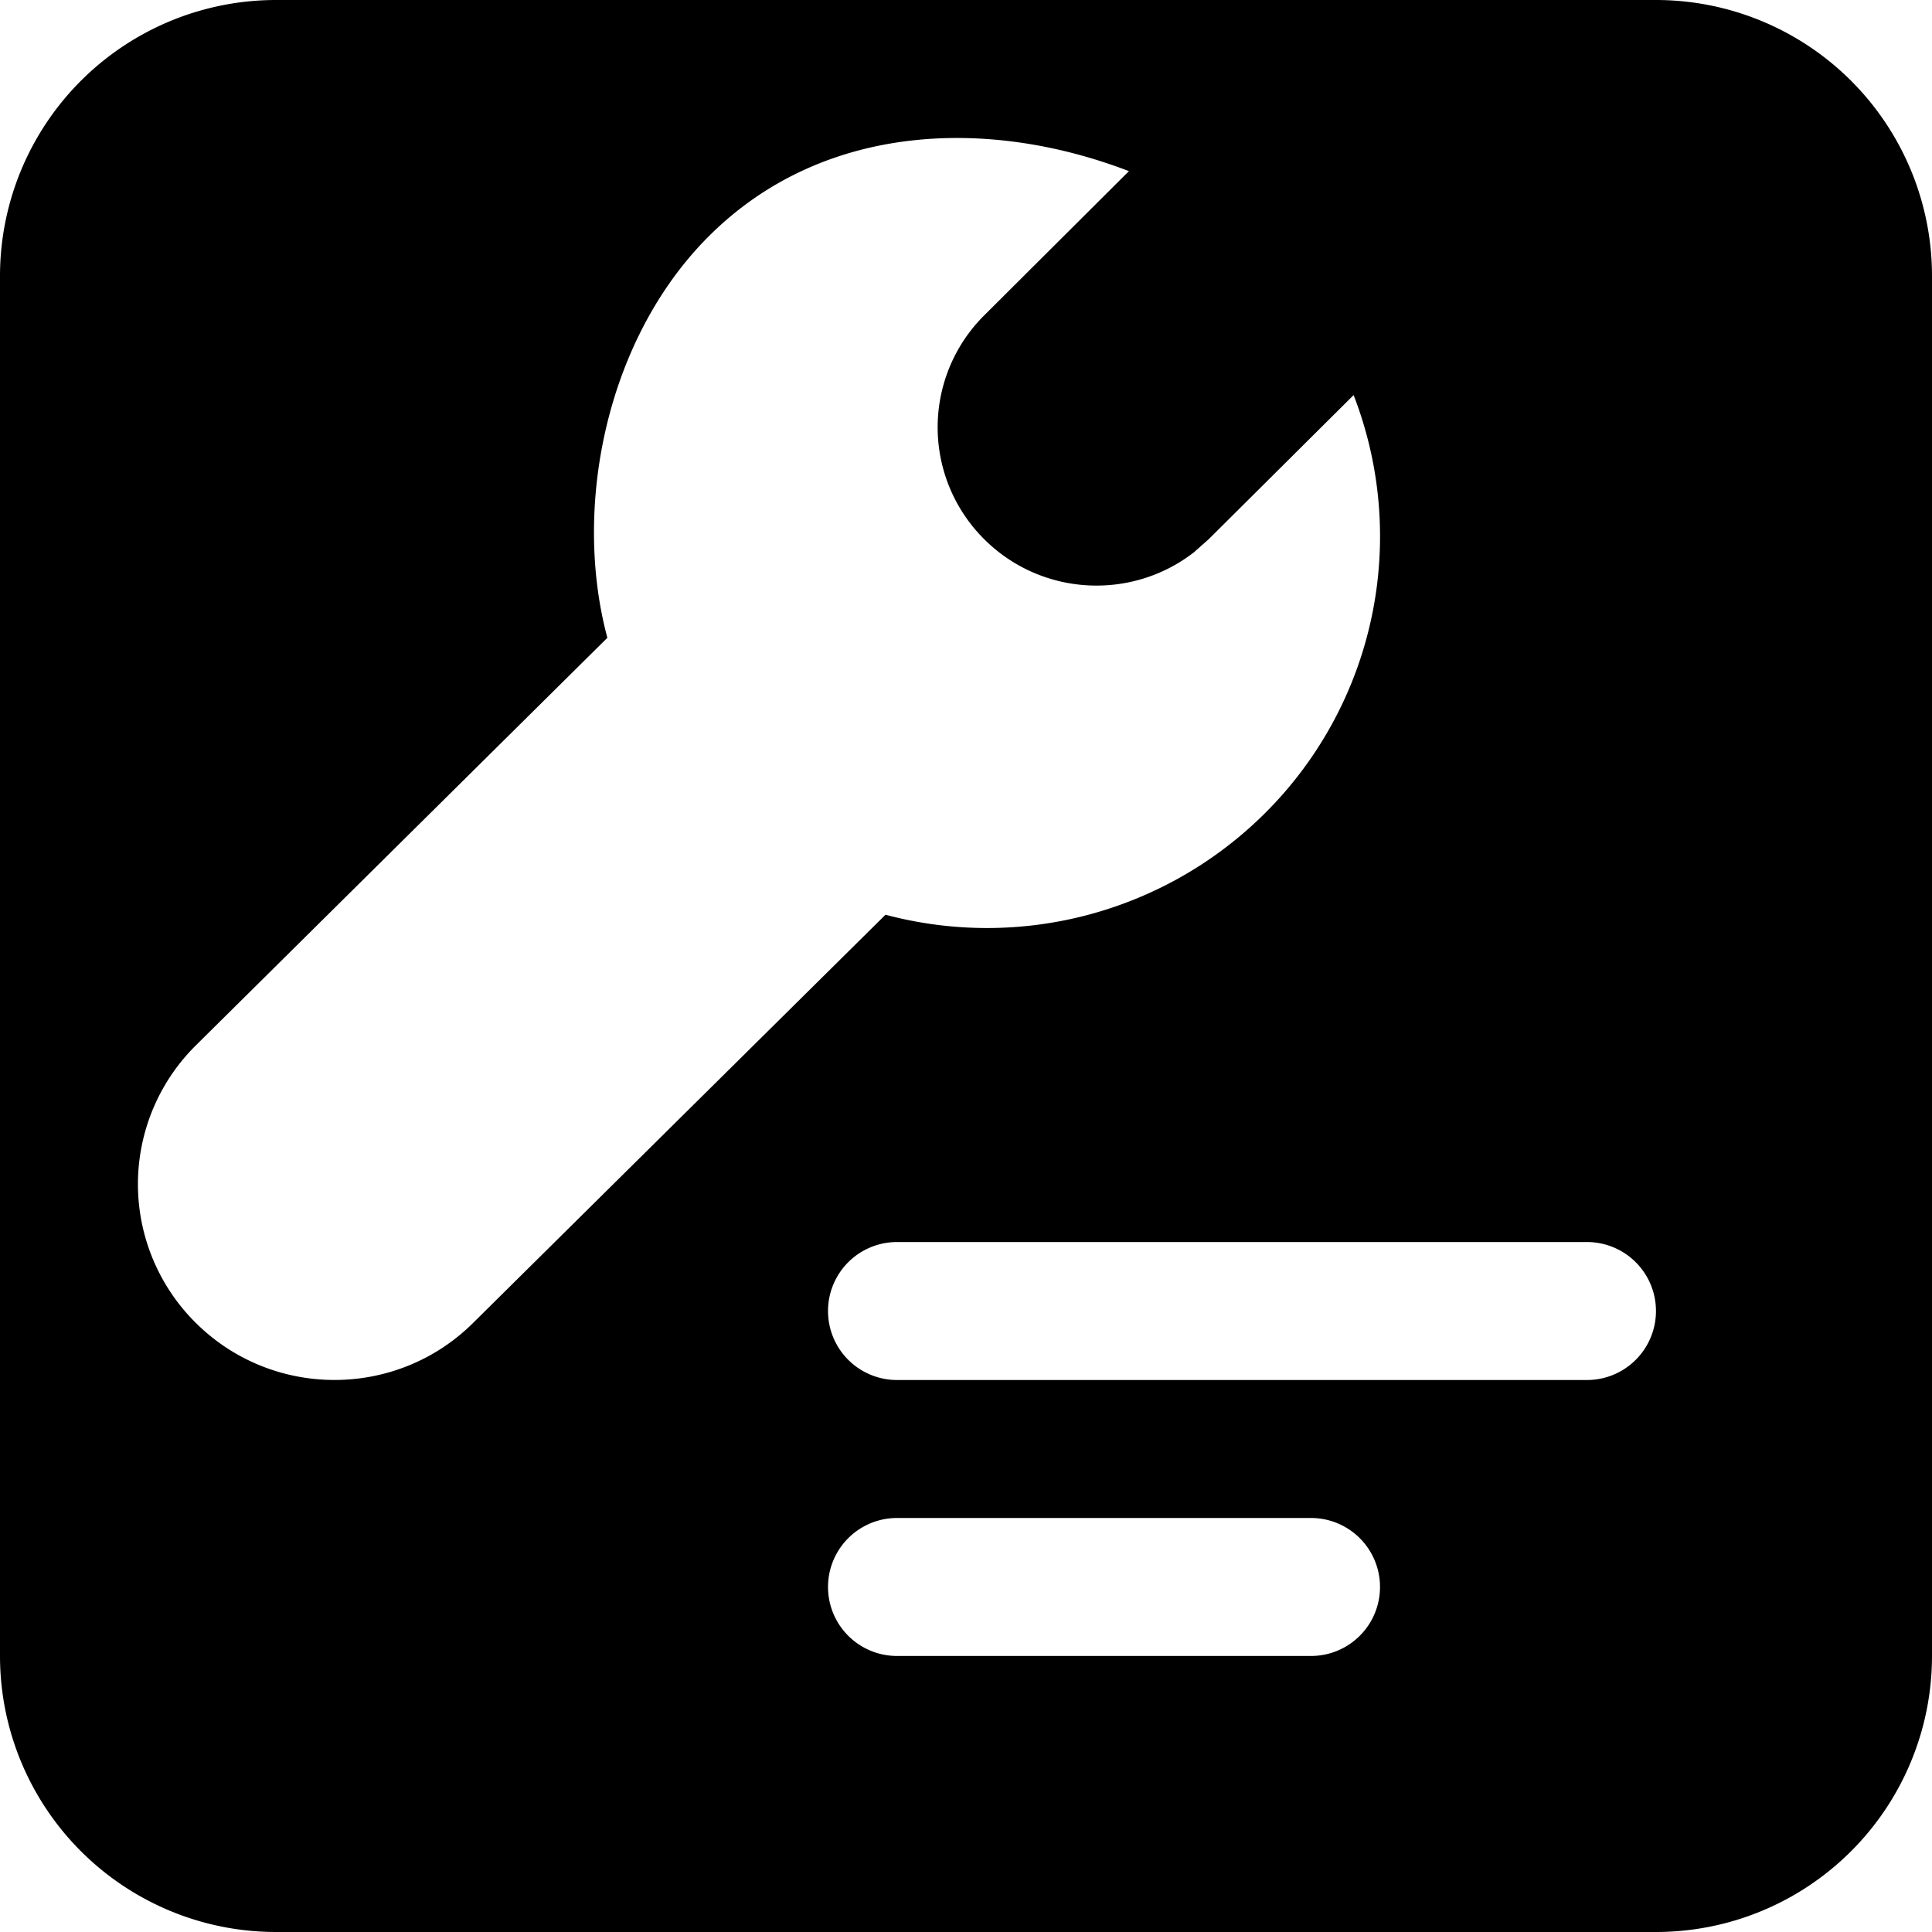 <svg t="1630561056906" class="icon" viewBox="0 0 1024 1024" version="1.1" xmlns="http://www.w3.org/2000/svg" p-id="4304" width="200" height="200"><path d="M877.696 0A146.304 146.304 0 0 1 1024 146.304V877.653A146.304 146.304 0 0 1 877.696 1024H146.347A146.304 146.304 0 0 1 0 877.696V146.347A146.304 146.304 0 0 1 146.304 0H877.653z m-182.827 804.565h-219.435a36.565 36.565 0 1 0 0 73.131h219.435a36.565 36.565 0 0 0 0-73.131z m146.261-146.261h-365.696a36.565 36.565 0 0 0 0 73.131h365.696a36.565 36.565 0 1 0 0-73.131z m-242.773-567.595c-74.581-28.672-162.347-25.6-222.507 34.347C321.28 179.371 303.317 268.8 321.92 338.048L103.637 554.24a103.467 103.467 0 0 0 0 146.773c40.661 40.533 106.624 40.533 147.285 0L469.333 484.821a208.768 208.768 0 0 0 201.088-53.76 207.019 207.019 0 0 0 47.019-221.653l-76.8 76.373-7.893 6.997c-33.024 25.6-80.768 23.253-111.104-6.997a83.627 83.627 0 0 1 0-118.613z" p-id="4305"></path></svg>
